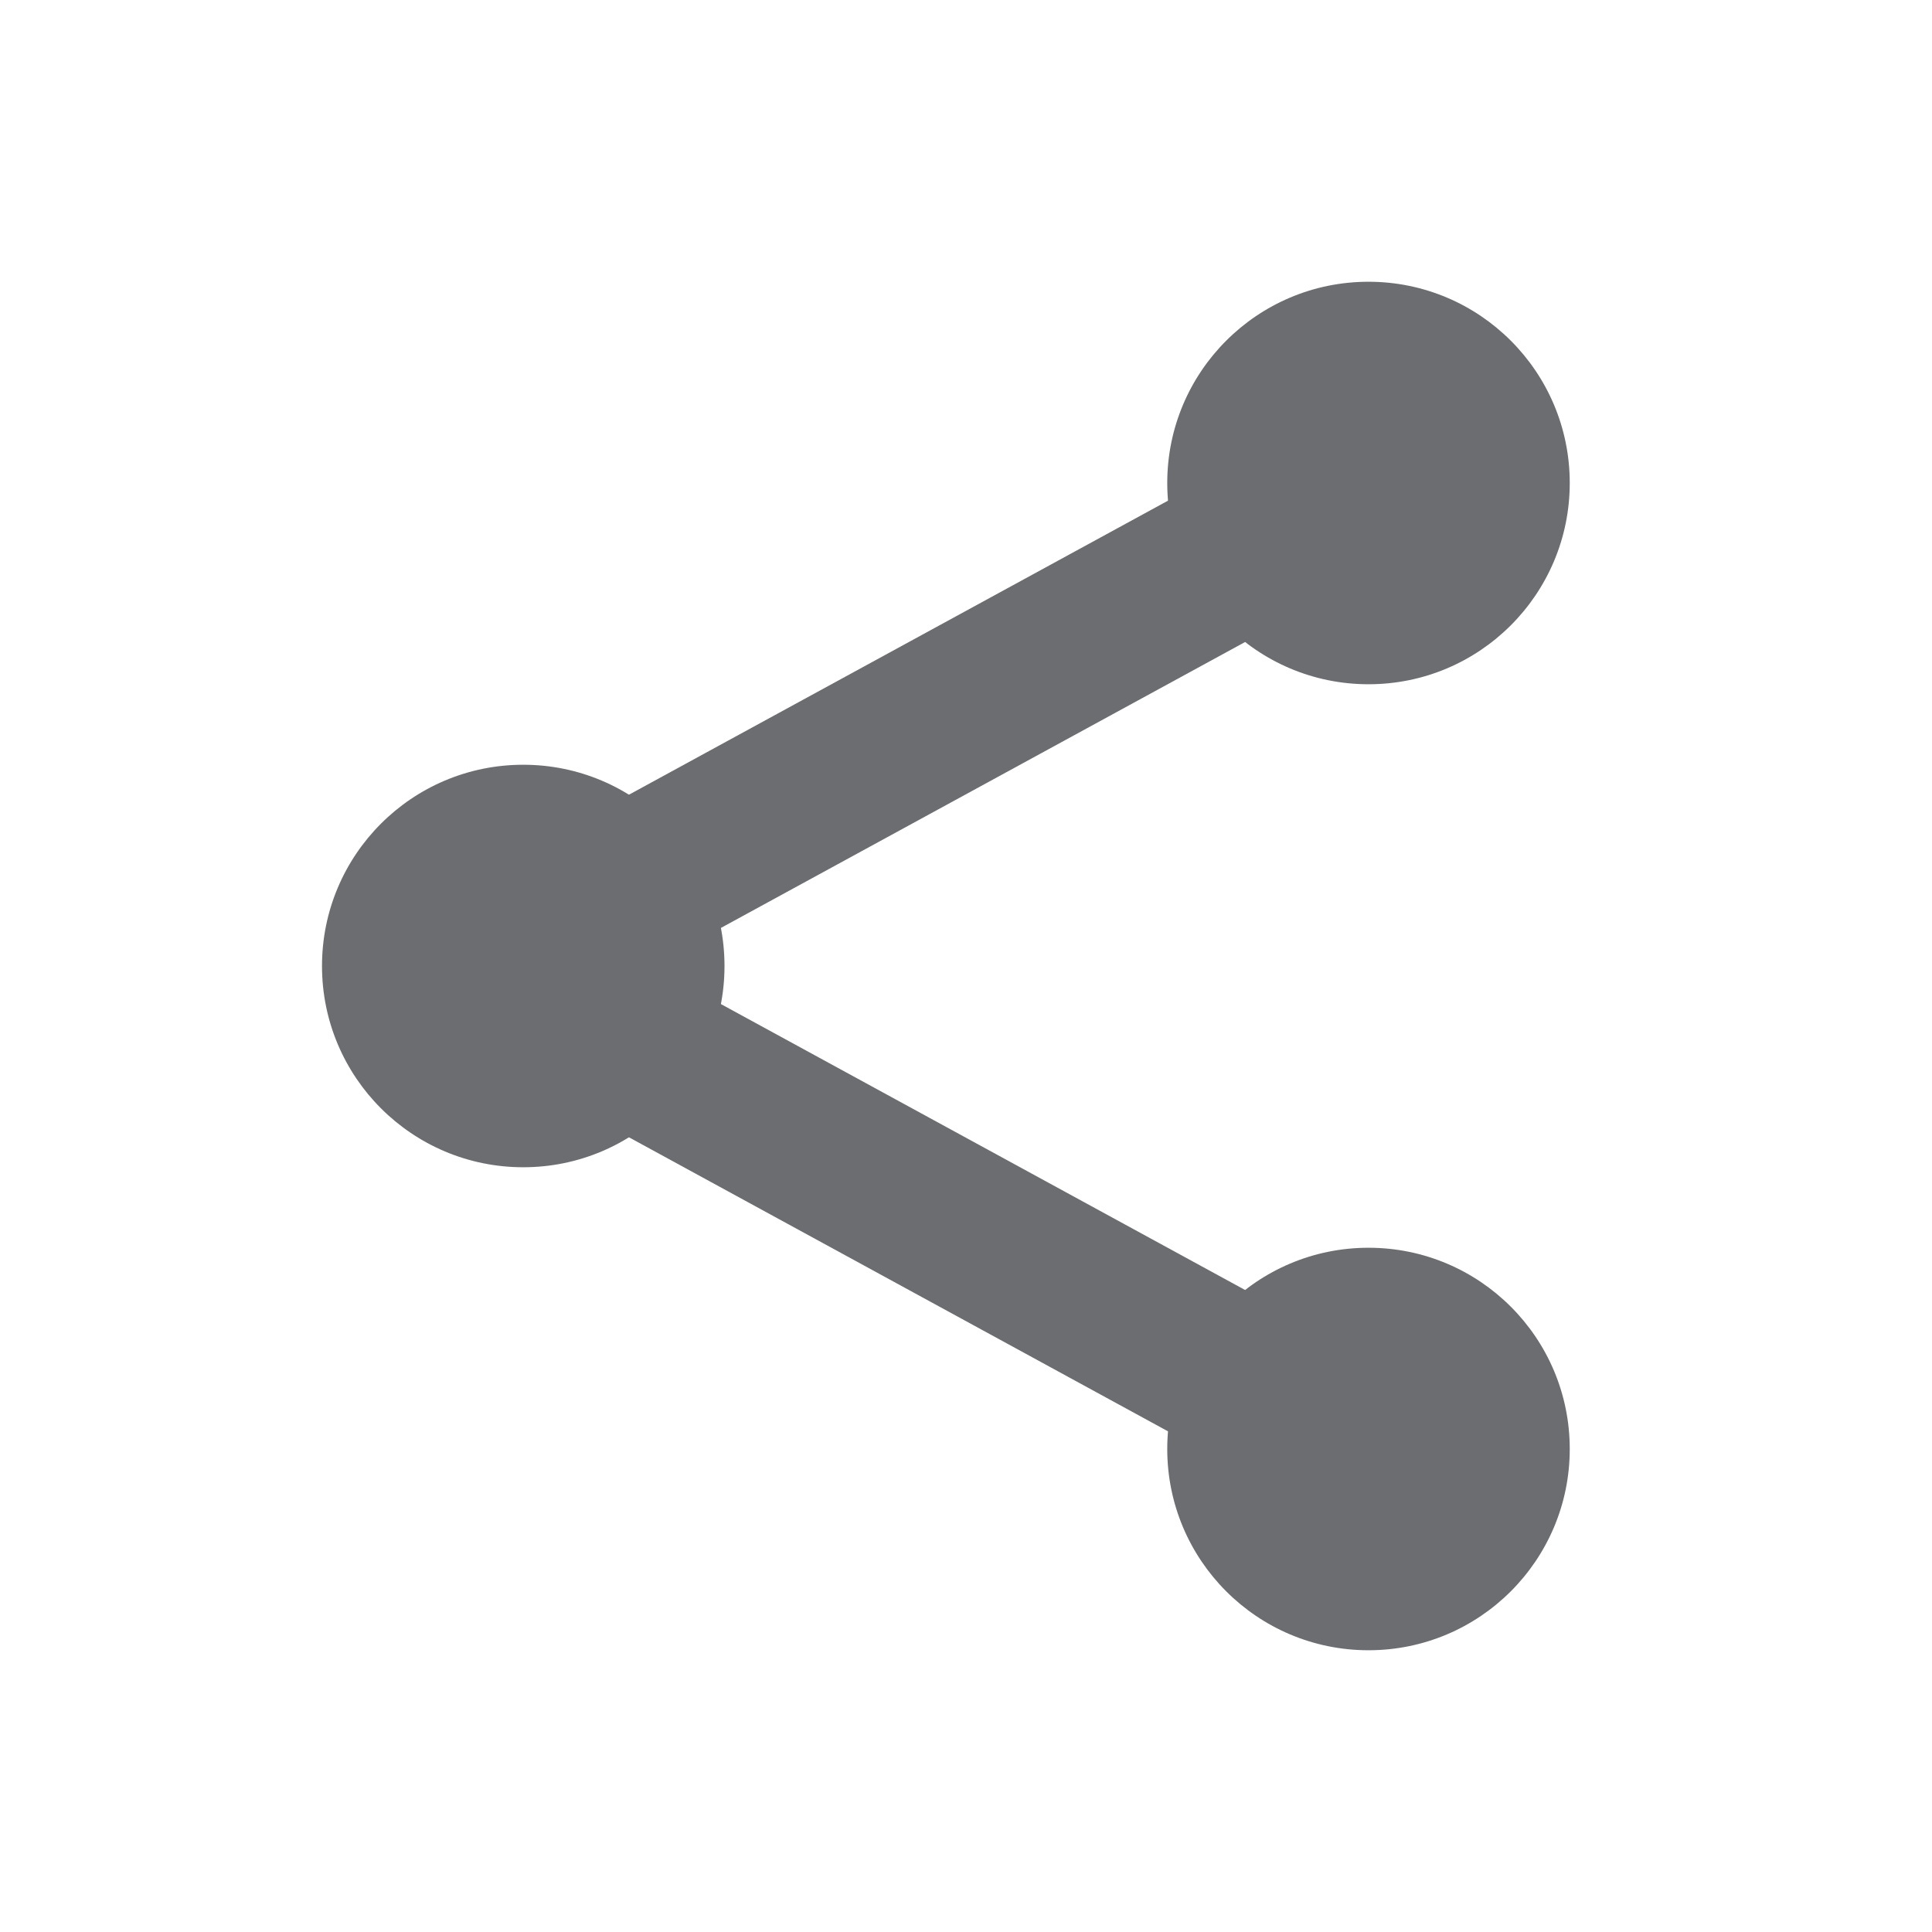 <?xml version="1.0" encoding="utf-8"?><!-- Uploaded to: SVG Repo, www.svgrepo.com, Generator: SVG Repo Mixer Tools -->
<svg width="800px" height="800px" viewBox="0 0 24 24" fill="none" xmlns="http://www.w3.org/2000/svg">
<path d="M19.5 6C19.5 7.381 18.381 8.5 17 8.5C15.619 8.5 14.5 7.381 14.5 6C14.5 4.619 15.619 3.5 17 3.5C18.381 3.5 19.5 4.619 19.5 6Z" fill="#6b6d71"/>
<path d="M19.5 18C19.5 19.381 18.381 20.5 17 20.5C15.619 20.5 14.5 19.381 14.5 18C14.5 16.619 15.619 15.5 17 15.5C18.381 15.5 19.5 16.619 19.5 18Z" fill="#6b6d71"/>
<path d="M9 12C9 13.381 7.881 14.5 6.5 14.5C5.119 14.5 4 13.381 4 12C4 10.619 5.119 9.5 6.5 9.5C7.881 9.5 9 10.619 9 12Z" fill="#6b6d71"/>
<path d="M17 6L6.805 11.561C6.457 11.751 6.457 12.249 6.805 12.439L17 18" stroke="#6b6d71" stroke-width="2" stroke-linecap="round" stroke-linejoin="round"/>
</svg>